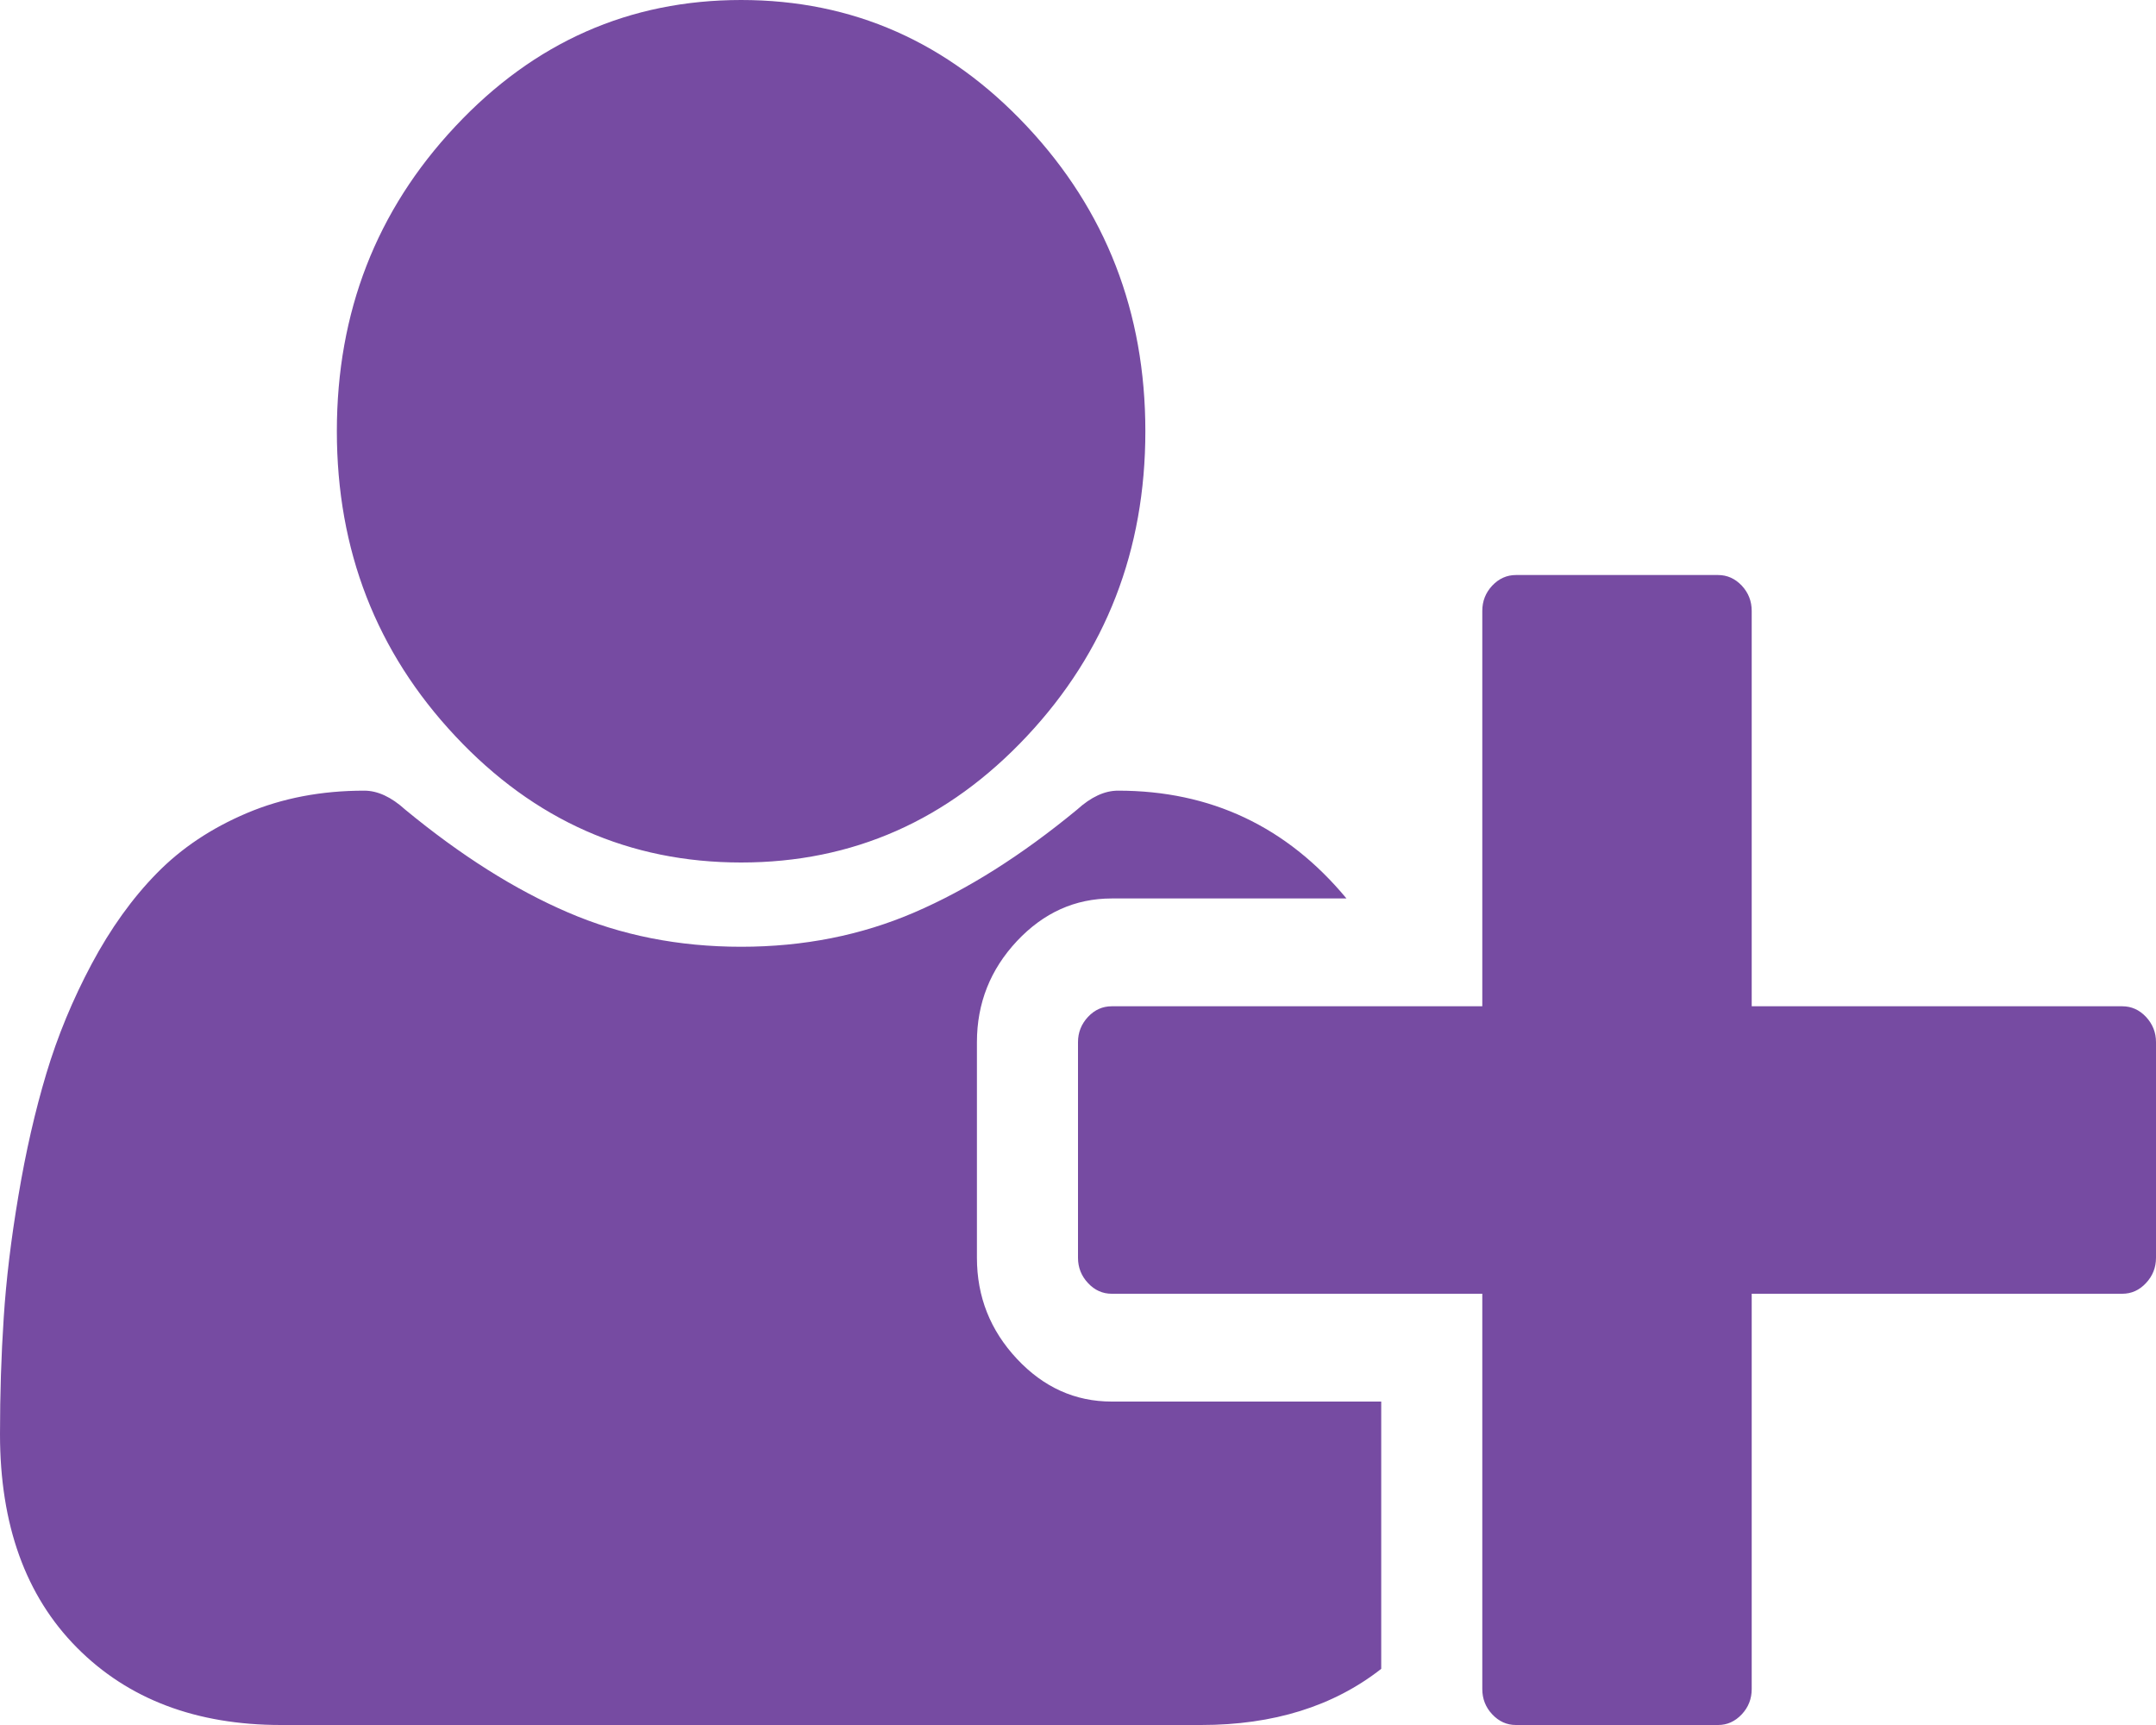 ﻿<?xml version="1.0" encoding="utf-8"?>
<svg version="1.1" xmlns:xlink="http://www.w3.org/1999/xlink" width="25px" height="20px" xmlns="http://www.w3.org/2000/svg">
  <g transform="matrix(1 0 0 1 -548 -9313 )">
    <path d="M 11.908 8.535  C 10.992 9.512  9.888 10  8.594 10  C 7.3 10  6.195 9.512  5.28 8.535  C 4.364 7.559  3.906 6.38  3.906 5  C 3.906 3.62  4.364 2.441  5.28 1.465  C 6.195 0.488  7.3 0  8.594 0  C 9.888 0  10.992 0.488  11.908 1.465  C 12.823 2.441  13.281 3.62  13.281 5  C 13.281 6.38  12.823 7.559  11.908 8.535  Z M 20.312 7.083  L 20.312 11.667  L 24.609 11.667  C 24.715 11.667  24.807 11.708  24.884 11.79  C 24.961 11.873  25 11.97  25 12.083  L 25 14.583  C 25 14.696  24.961 14.794  24.884 14.876  C 24.807 14.959  24.715 15  24.609 15  L 20.312 15  L 20.312 19.583  C 20.312 19.696  20.274 19.794  20.197 19.876  C 20.119 19.959  20.028 20  19.922 20  L 17.578 20  C 17.472 20  17.381 19.959  17.303 19.876  C 17.226 19.794  17.188 19.696  17.188 19.583  L 17.188 15  L 12.891 15  C 12.785 15  12.693 14.959  12.616 14.876  C 12.539 14.794  12.5 14.696  12.5 14.583  L 12.5 12.083  C 12.5 11.97  12.539 11.873  12.616 11.79  C 12.693 11.708  12.785 11.667  12.891 11.667  L 17.188 11.667  L 17.188 7.083  C 17.188 6.97  17.226 6.873  17.303 6.79  C 17.381 6.708  17.472 6.667  17.578 6.667  L 19.922 6.667  C 20.028 6.667  20.119 6.708  20.197 6.79  C 20.274 6.873  20.312 6.97  20.312 7.083  Z M 11.328 12.083  L 11.328 14.583  C 11.328 15.035  11.483 15.425  11.792 15.755  C 12.101 16.085  12.467 16.25  12.891 16.25  L 16.016 16.25  L 16.016 19.349  C 15.462 19.783  14.766 20  13.928 20  L 3.259 20  C 2.275 20  1.485 19.701  0.891 19.102  C 0.297 18.503  0 17.678  0 16.628  C 0 16.168  0.014 15.718  0.043 15.28  C 0.071 14.842  0.128 14.368  0.214 13.861  C 0.299 13.353  0.407 12.882  0.537 12.448  C 0.667 12.014  0.842 11.591  1.062 11.178  C 1.282 10.766  1.534 10.414  1.819 10.124  C 2.104 9.833  2.452 9.601  2.863 9.427  C 3.274 9.253  3.727 9.167  4.224 9.167  C 4.378 9.167  4.537 9.24  4.7 9.388  C 5.343 9.918  5.971 10.315  6.586 10.579  C 7.2 10.844  7.869 10.977  8.594 10.977  C 9.318 10.977  9.987 10.844  10.602 10.579  C 11.216 10.315  11.845 9.918  12.488 9.388  C 12.651 9.24  12.809 9.167  12.964 9.167  C 14.038 9.167  14.921 9.583  15.613 10.417  L 12.891 10.417  C 12.467 10.417  12.101 10.582  11.792 10.911  C 11.483 11.241  11.328 11.632  11.328 12.083  Z " fill-rule="nonzero" fill="#764ba2" stroke="none" transform="matrix(1 0 0 1 548 9313 )" />
  </g>
</svg>